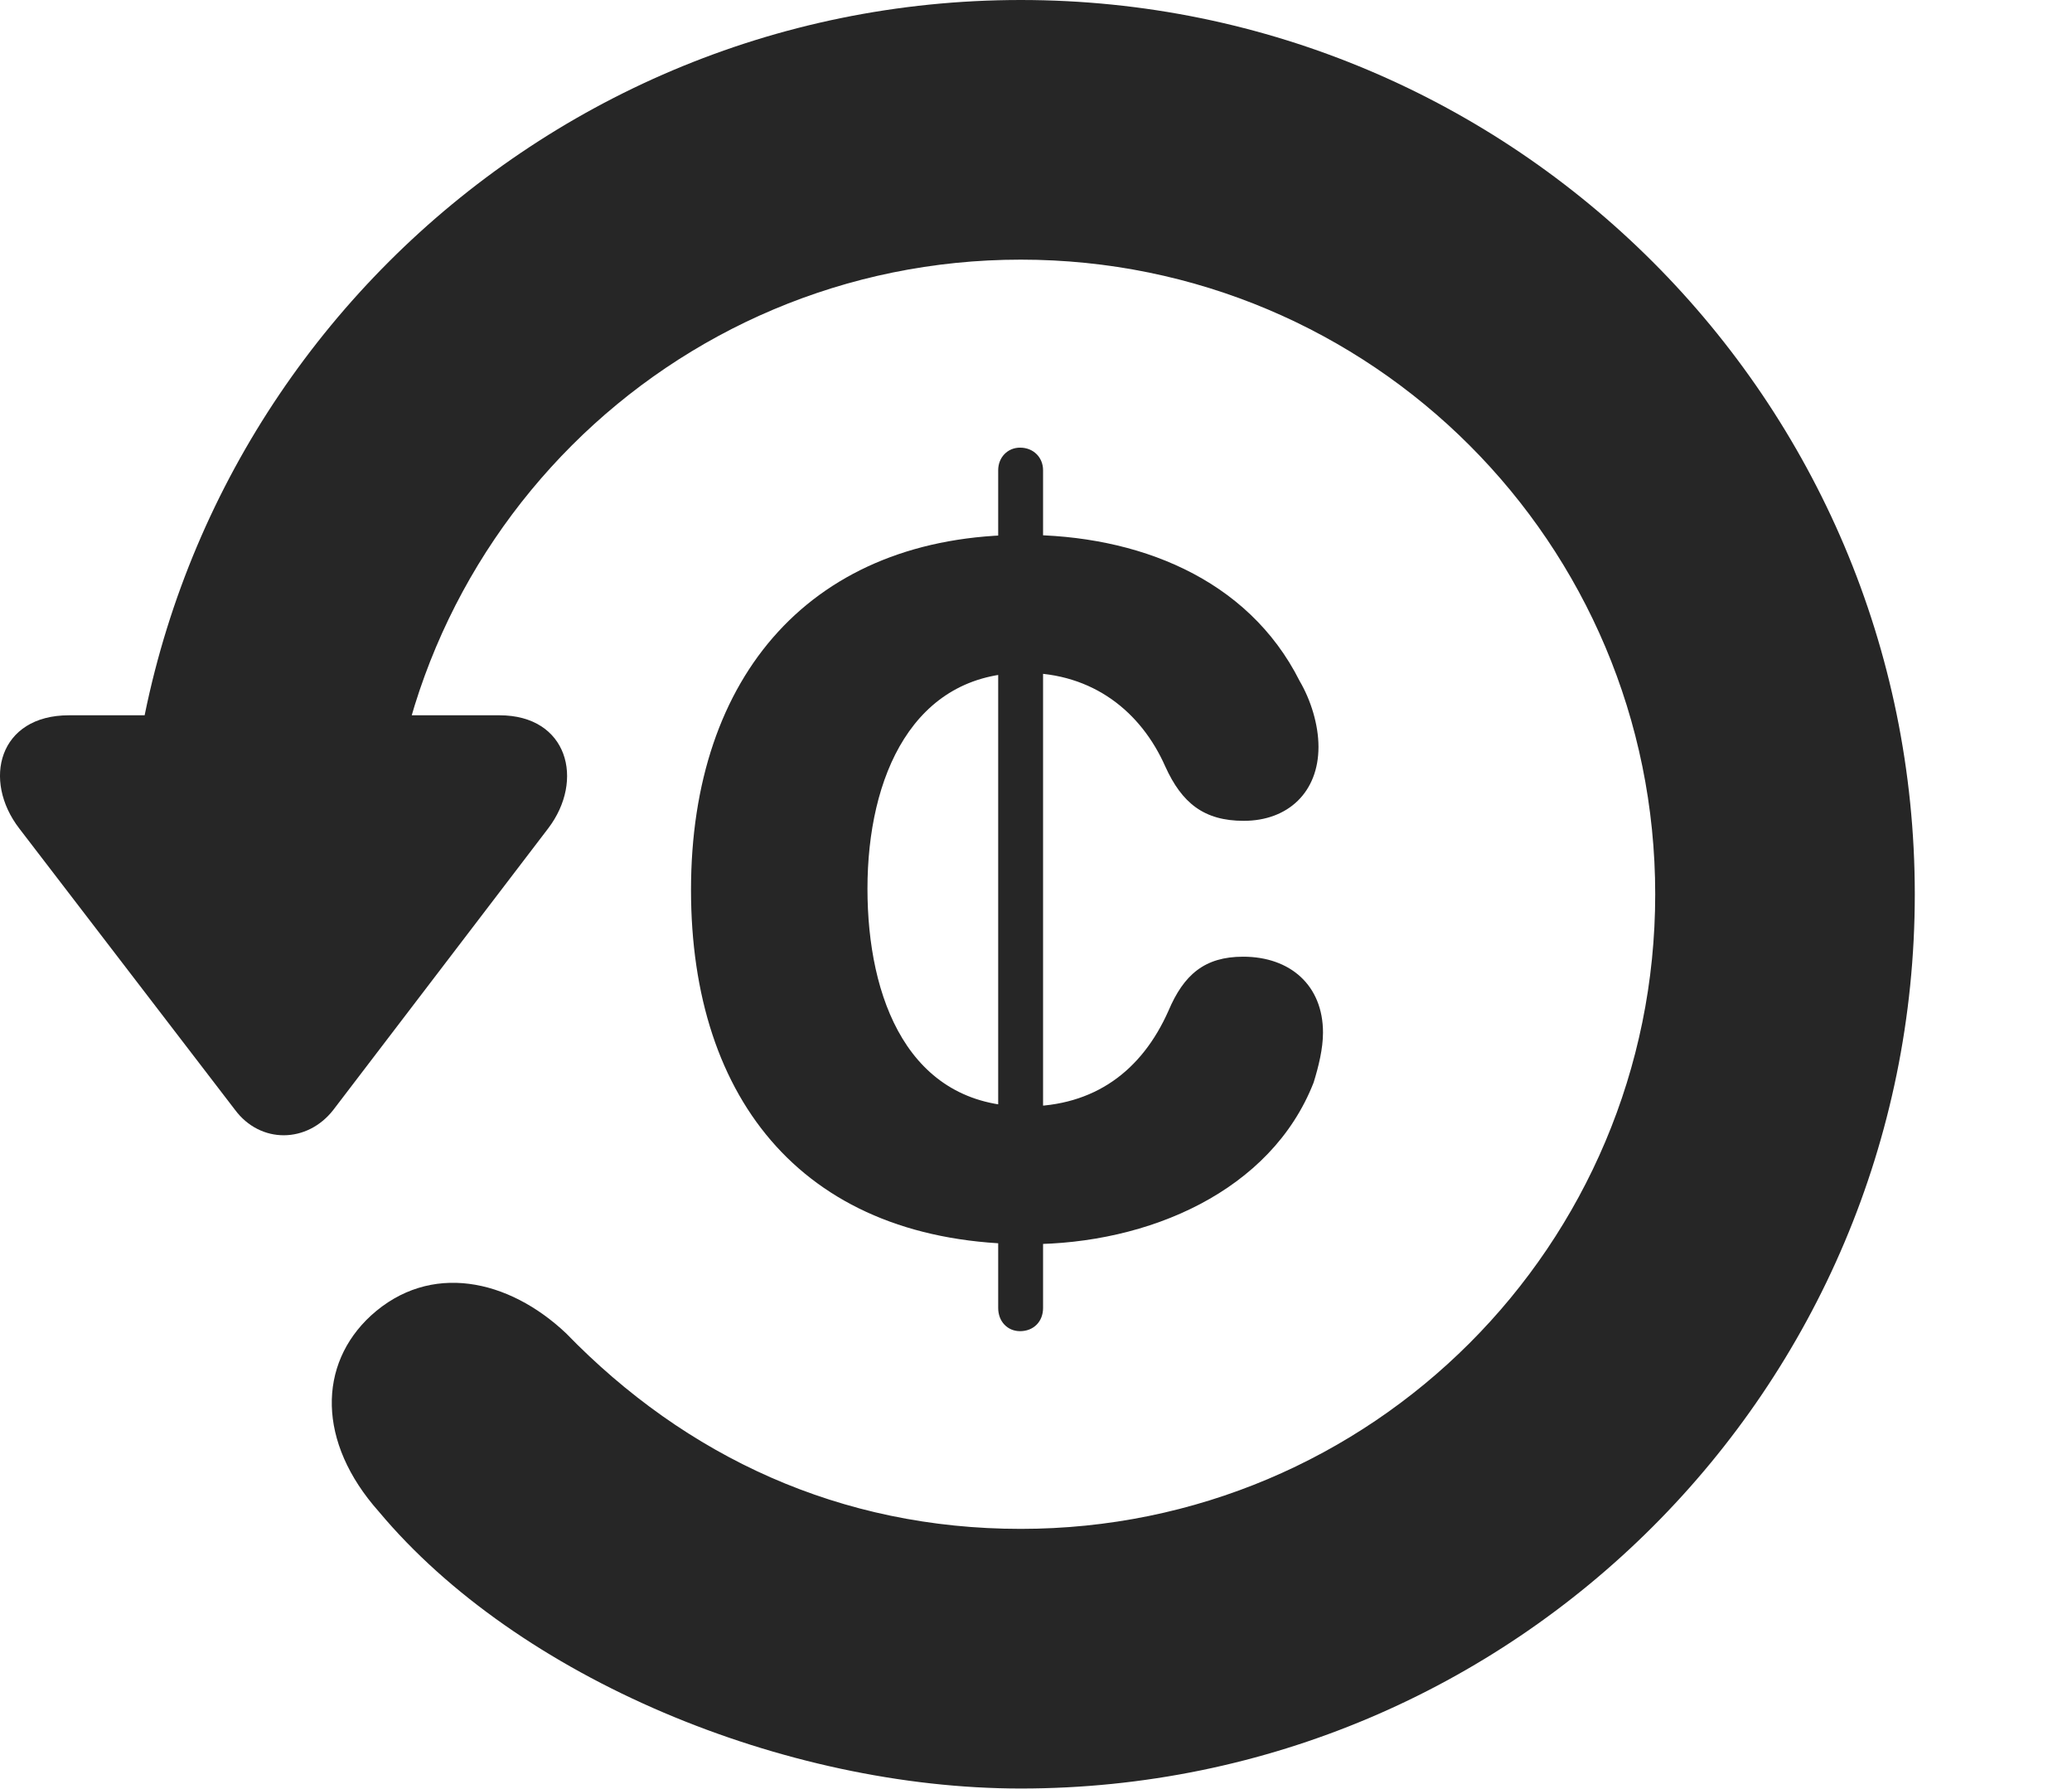 <?xml version="1.0" encoding="UTF-8"?>
<!--Generator: Apple Native CoreSVG 326-->
<!DOCTYPE svg PUBLIC "-//W3C//DTD SVG 1.1//EN" "http://www.w3.org/Graphics/SVG/1.1/DTD/svg11.dtd">
<svg version="1.1" xmlns="http://www.w3.org/2000/svg" xmlns:xlink="http://www.w3.org/1999/xlink"
       viewBox="0 0 24.33 21.006">
       <g>
              <rect height="21.006" opacity="0" width="24.33" x="0" y="0" />
              <path d="M11.986 20.996C17.782 20.996 22.484 16.295 22.484 10.498C22.484 4.702 17.782 0 11.986 0C6.189 0 1.488 4.702 1.488 10.498L4.535 10.498C4.535 6.378 7.866 3.048 11.986 3.048C16.105 3.048 19.436 6.378 19.436 10.498C19.436 14.618 16.105 17.948 11.986 17.948C9.869 17.948 8.055 17.103 6.647 15.652C5.971 15.013 5.05 14.812 4.356 15.444C3.734 16.016 3.721 16.929 4.449 17.746C6.084 19.701 9.215 20.996 11.986 20.996ZM0.809 8.397C-0.014 8.397-0.212 9.159 0.228 9.728L2.759 13.028C3.059 13.432 3.61 13.422 3.915 13.028L6.436 9.726C6.869 9.159 6.668 8.397 5.865 8.397Z"
                     fill="currentColor" fill-opacity="0.85" />
              <path d="M12.079 14.606C13.484 14.606 14.926 13.984 15.425 12.708C15.483 12.521 15.535 12.31 15.535 12.122C15.535 11.568 15.151 11.231 14.597 11.231C14.145 11.231 13.9 11.442 13.72 11.867C13.407 12.571 12.852 12.989 12.041 12.989C10.663 12.989 10.186 11.715 10.186 10.433C10.186 9.118 10.719 7.899 12.032 7.899C12.835 7.899 13.4 8.357 13.684 9C13.878 9.427 14.137 9.636 14.604 9.636C15.125 9.636 15.482 9.299 15.482 8.768C15.482 8.506 15.391 8.216 15.261 7.995C14.651 6.781 13.347 6.279 12.017 6.279C9.543 6.279 8.114 7.921 8.114 10.447C8.114 12.926 9.457 14.606 12.079 14.606ZM11.978 15.627C12.136 15.627 12.248 15.515 12.248 15.355L12.248 5.52C12.248 5.371 12.136 5.255 11.978 5.255C11.83 5.255 11.721 5.371 11.721 5.52L11.721 15.355C11.721 15.513 11.83 15.627 11.978 15.627Z"
                     fill="currentColor" fill-opacity="0.85" />
       </g>
</svg>